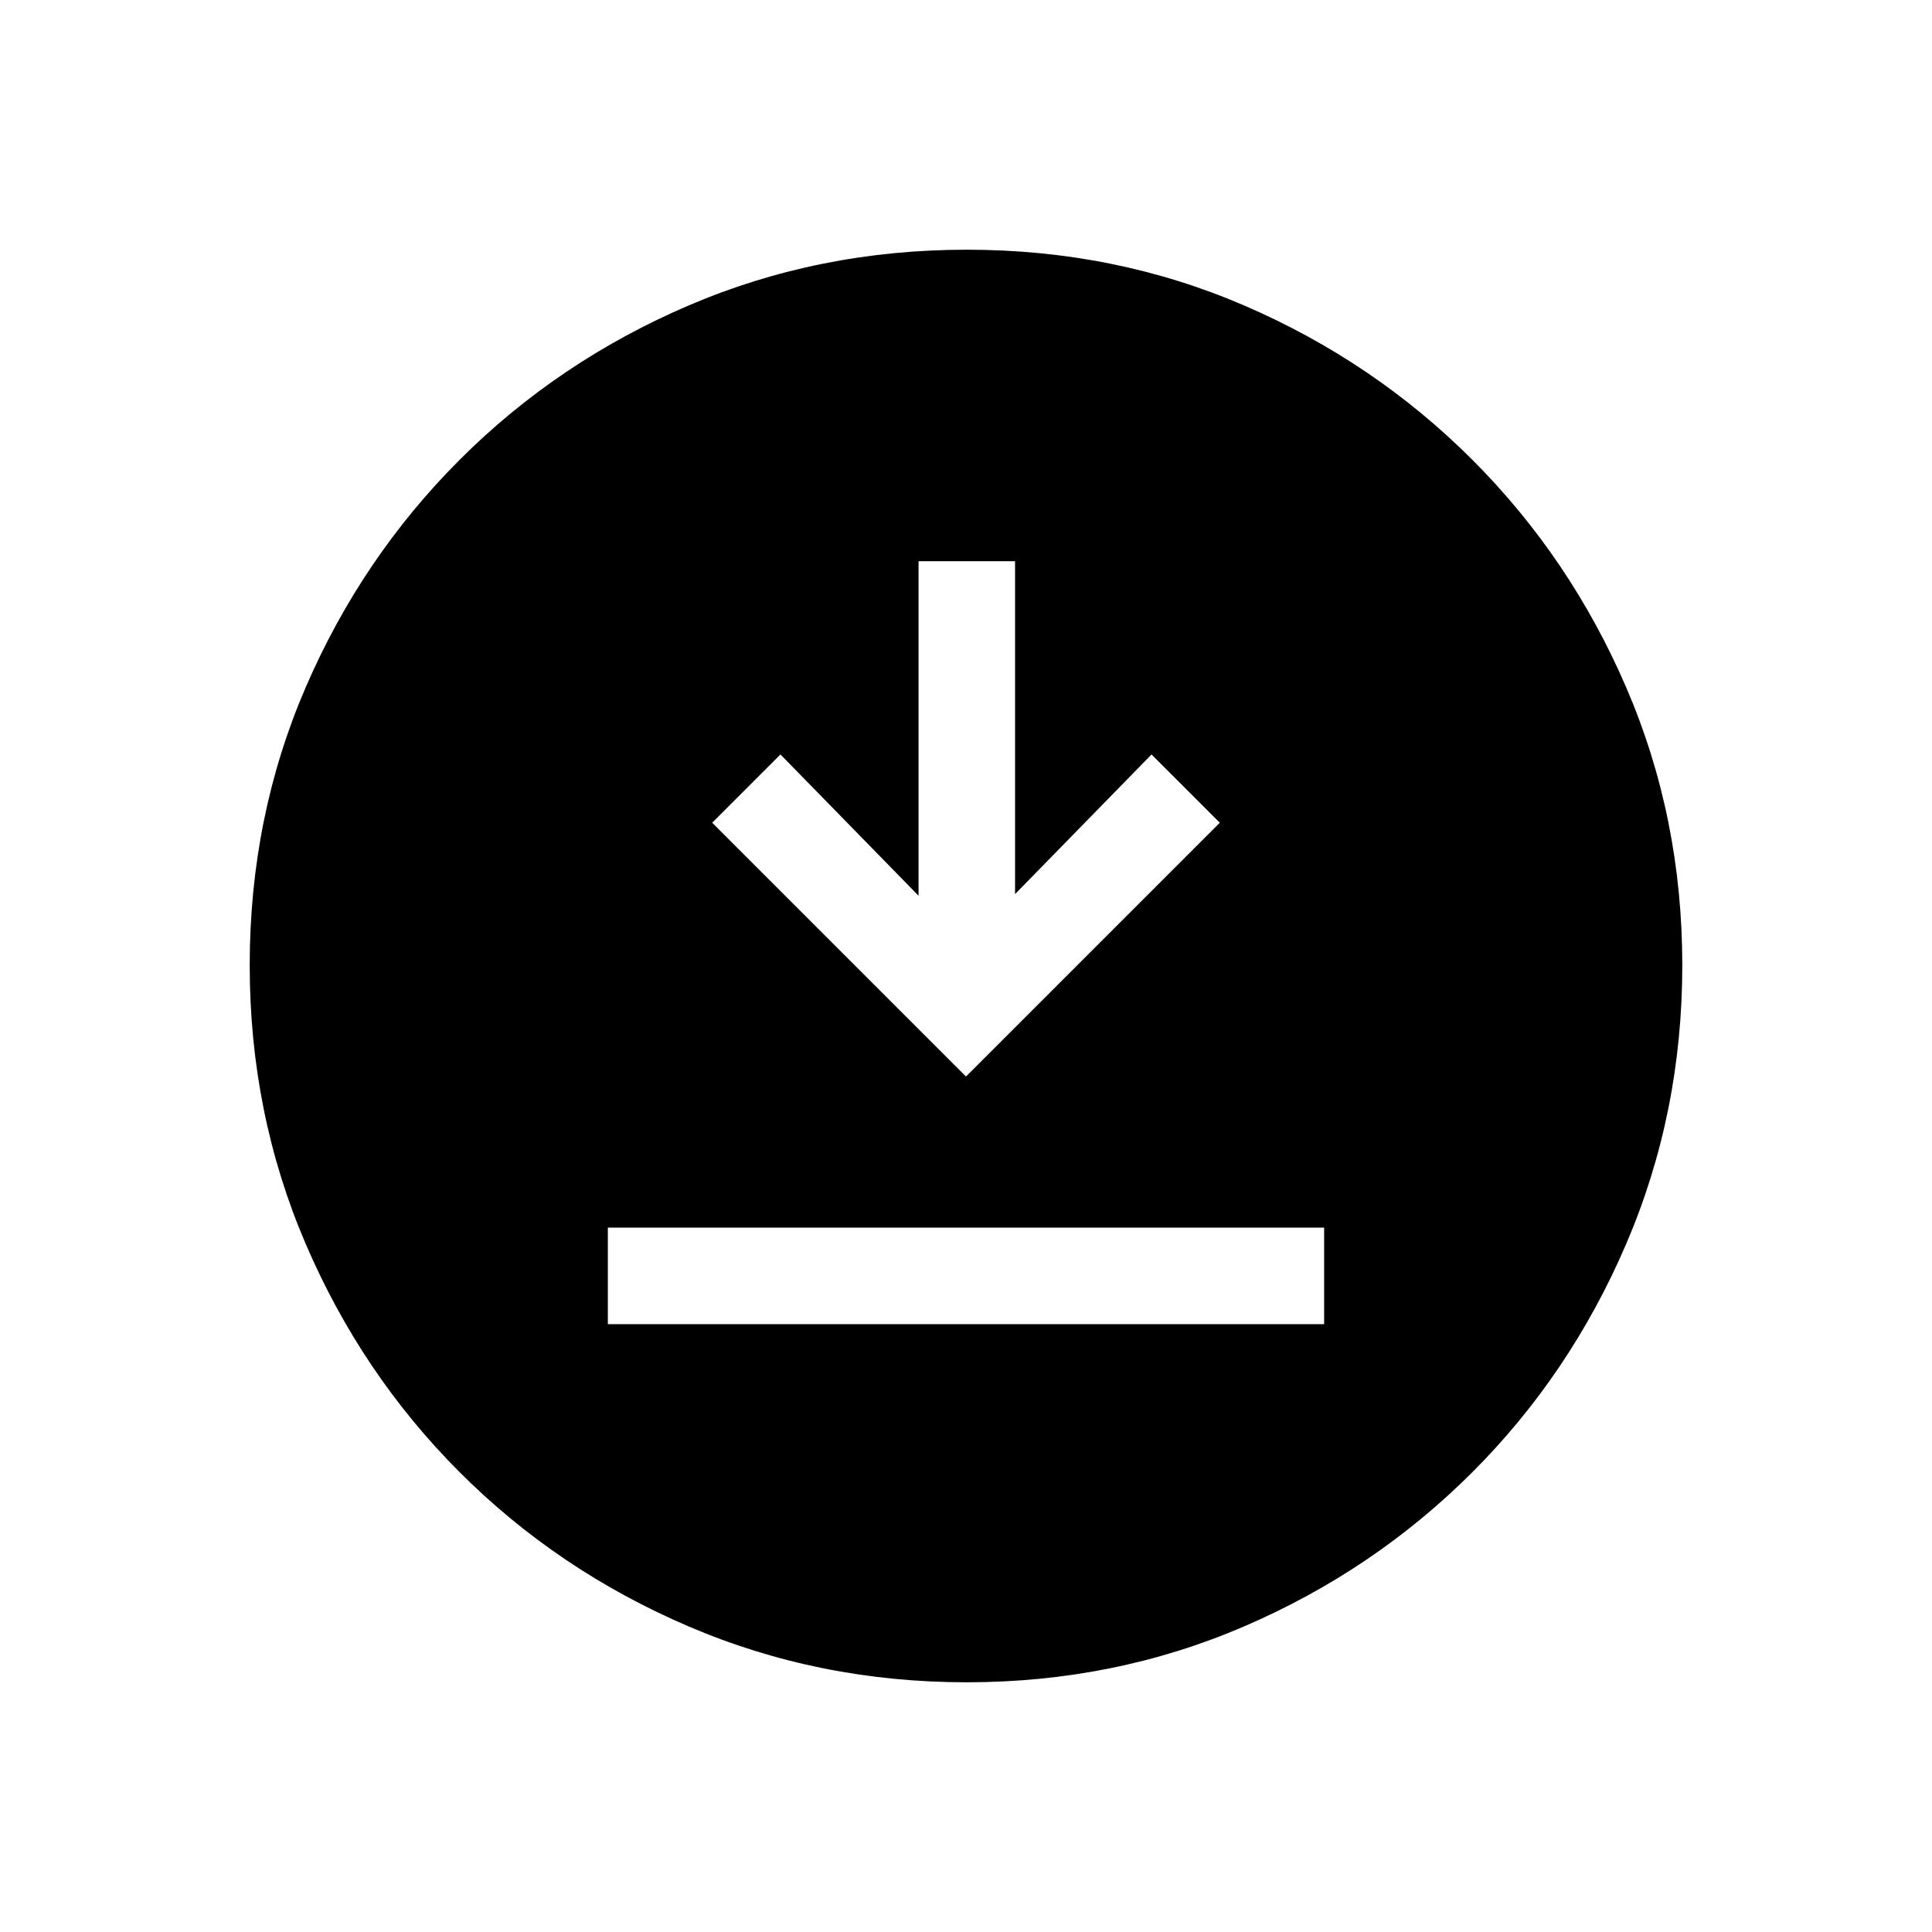 <svg xmlns="http://www.w3.org/2000/svg" height="20" viewBox="0 -960 960 960" width="20"><path d="M302.04-302.04h355.92V-350H302.04v47.96ZM480-425.08l126.11-126.11-33.92-33.92-67.81 69.38v-165.42h-47.96v166.23l-68.61-70.19-33.92 33.92L480-425.08Zm.37 301q-73.43 0-138.34-27.82-64.92-27.83-113.66-76.6-48.73-48.77-76.51-113.51-27.78-64.74-27.78-138.36 0-73.69 27.82-138.1 27.83-64.42 76.6-113.16 48.77-48.73 113.51-76.51 64.74-27.78 138.36-27.78 73.69 0 138.1 27.82 64.42 27.83 113.16 76.6 48.73 48.77 76.51 113.28 27.78 64.51 27.78 137.85 0 73.43-27.82 138.34-27.83 64.92-76.6 113.66-48.77 48.73-113.28 76.51-64.51 27.78-137.85 27.78Z"/></svg>